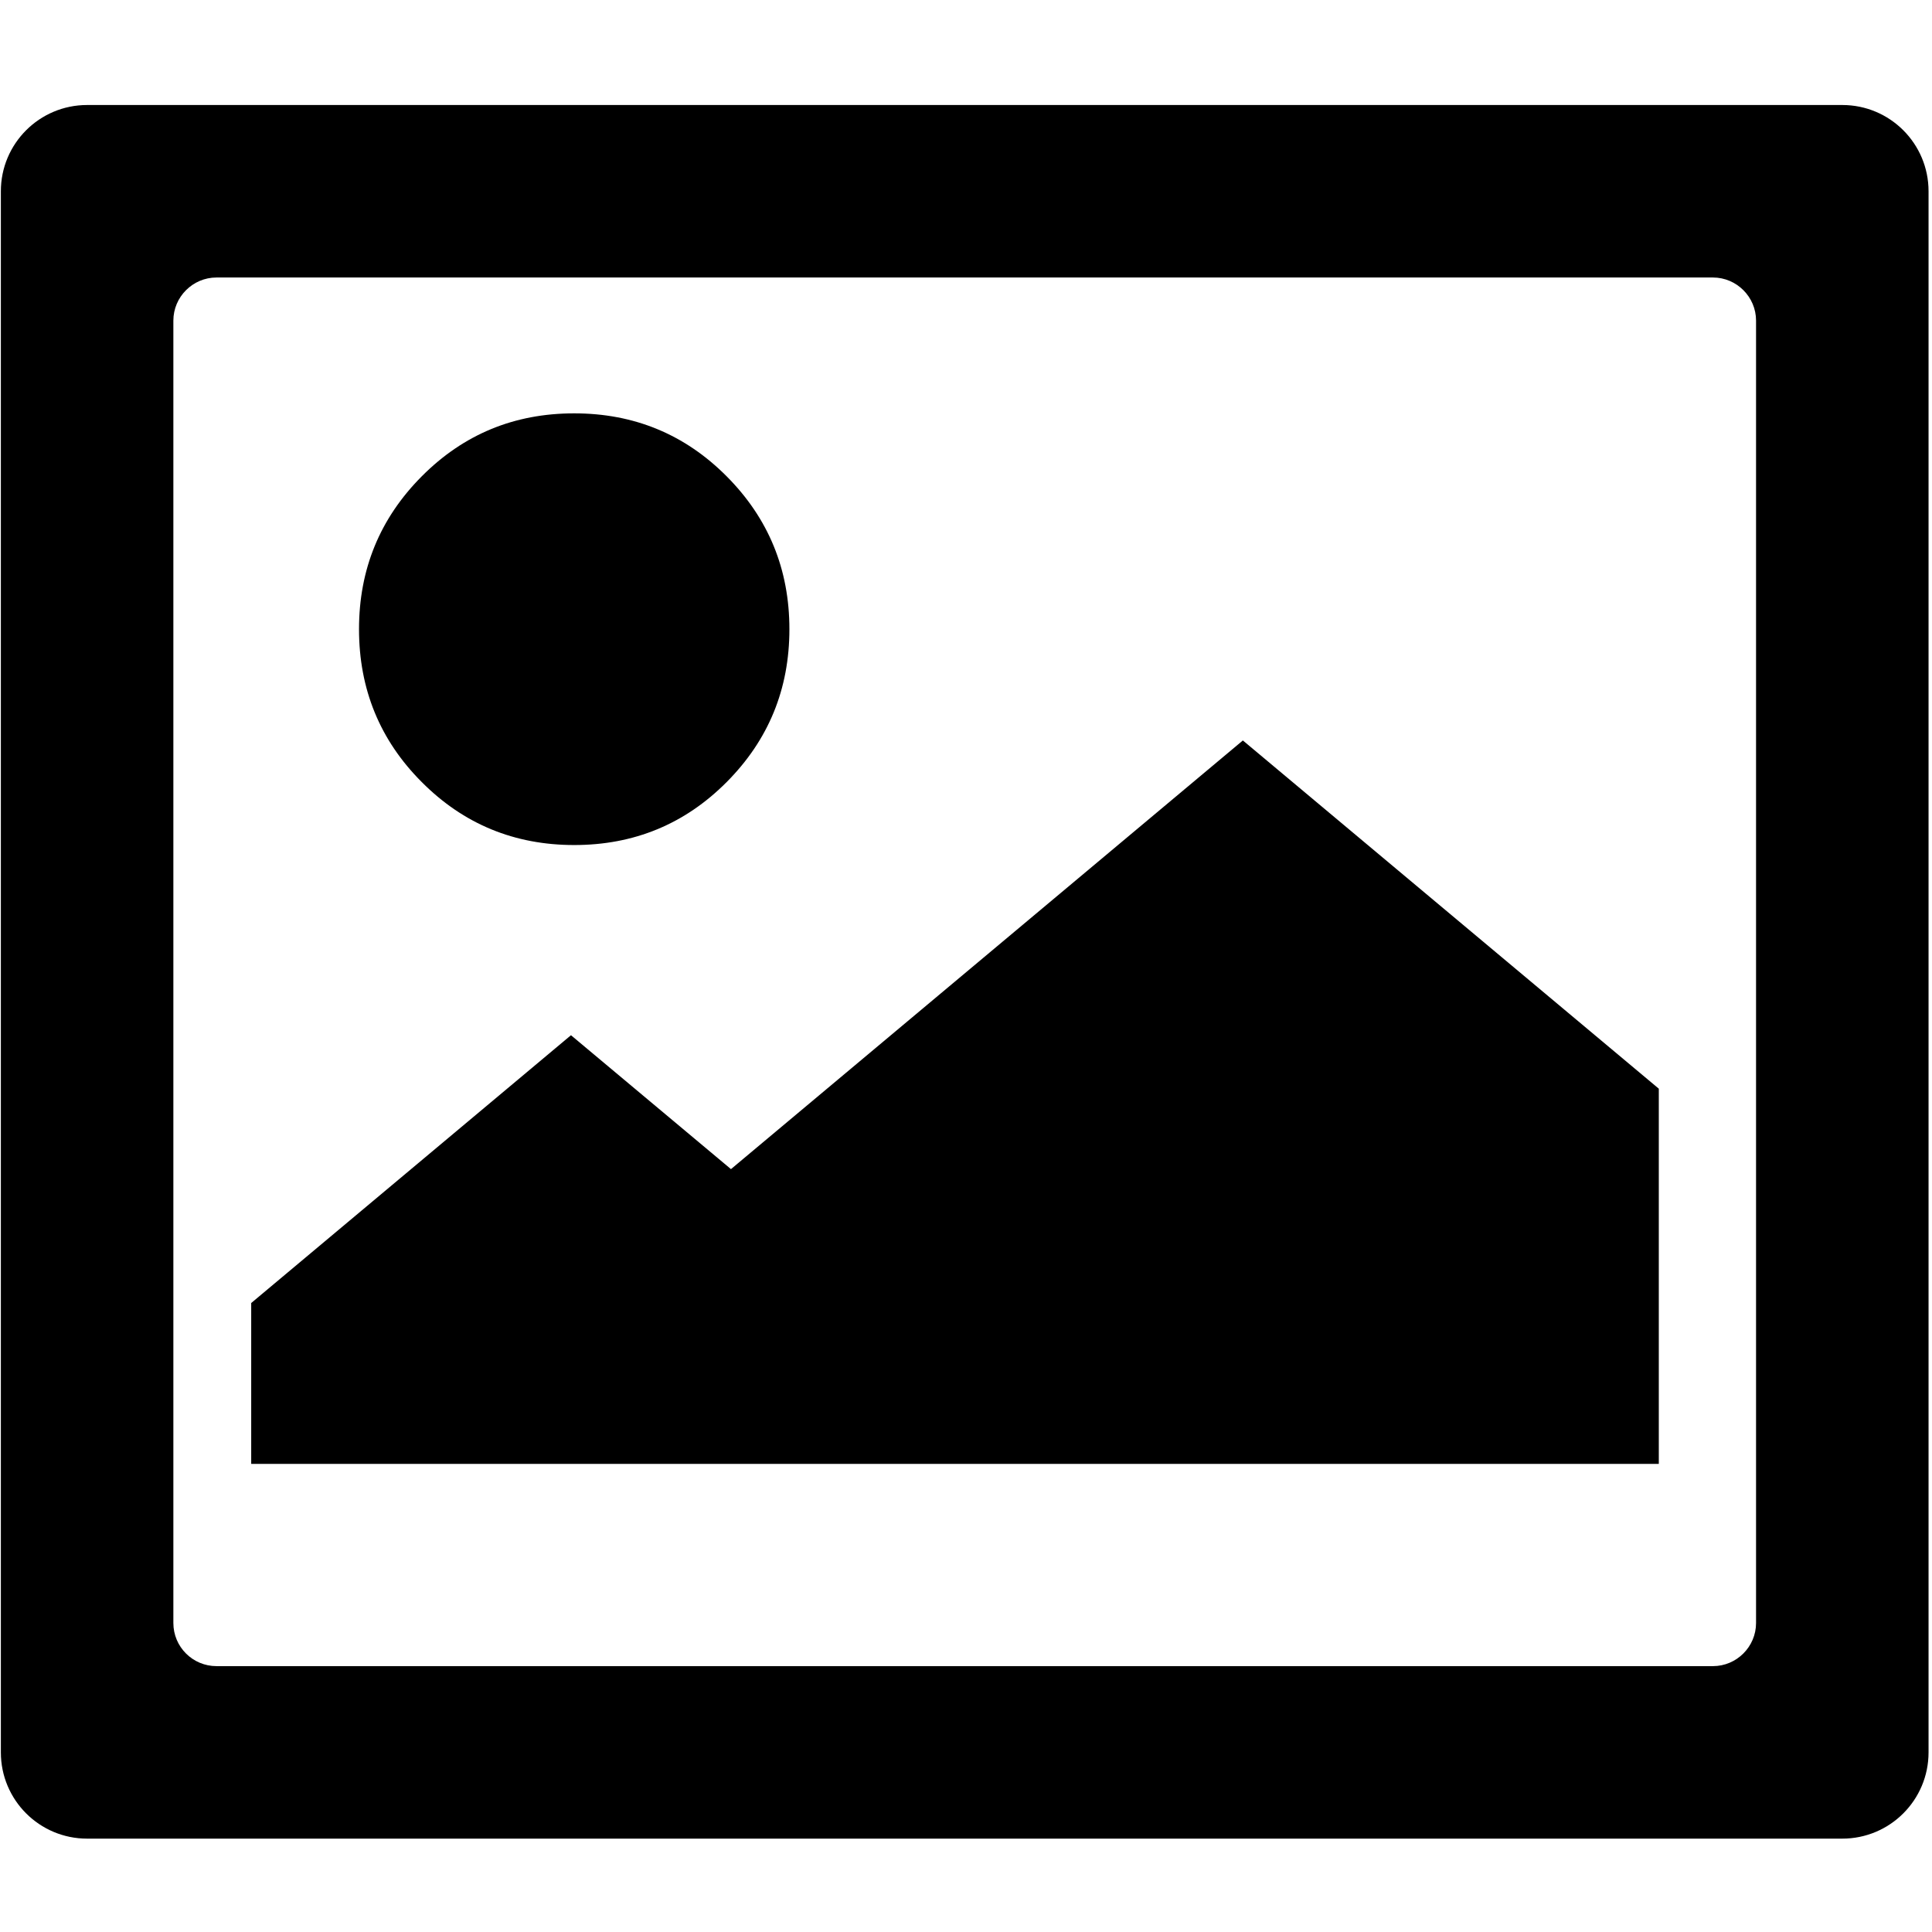 <?xml version="1.0" standalone="no"?><!DOCTYPE svg PUBLIC "-//W3C//DTD SVG 1.1//EN" "http://www.w3.org/Graphics/SVG/1.1/DTD/svg11.dtd"><svg t="1557992685570" class="icon" style="" viewBox="0 0 1024 1024" version="1.1" xmlns="http://www.w3.org/2000/svg" p-id="3725" xmlns:xlink="http://www.w3.org/1999/xlink" width="300" height="300"><defs><style type="text/css"></style></defs><path d="M133.143 690.629l169.486-141.943 84.8 70.971 271.314-227.2 220.457 184.571v198.857H133.143v-85.257z m0 0M304.343 447.886c-31.657 0-58.629-11.086-80.8-33.371-22.171-22.171-33.257-49.257-33.257-81.029 0-31.771 11.086-58.743 33.257-81.029 22.171-22.286 49.029-33.371 80.8-33.371 31.657 0 58.629 11.086 80.8 33.371 22.171 22.286 33.257 49.257 33.257 81.029 0 31.771-11.086 58.743-33.257 81.029-22.171 22.286-49.143 33.371-80.8 33.371z m0 0" p-id="3726"></path><path d="M976.457 974.514h-930.286c-25.257 0-45.714-20.457-45.714-45.714v-827.429c0-25.257 20.457-45.714 45.714-45.714h930.286c25.257 0 45.714 20.457 45.714 45.714v827.429c0 25.257-20.457 45.714-45.714 45.714z m-861.714-91.429h793.143c12.571 0 22.857-10.286 22.857-22.857v-690.286c0-12.571-10.286-22.857-22.857-22.857h-793.143c-12.571 0-22.857 10.286-22.857 22.857v690.286c0 12.686 10.286 22.857 22.857 22.857z" p-id="3727"></path></svg>